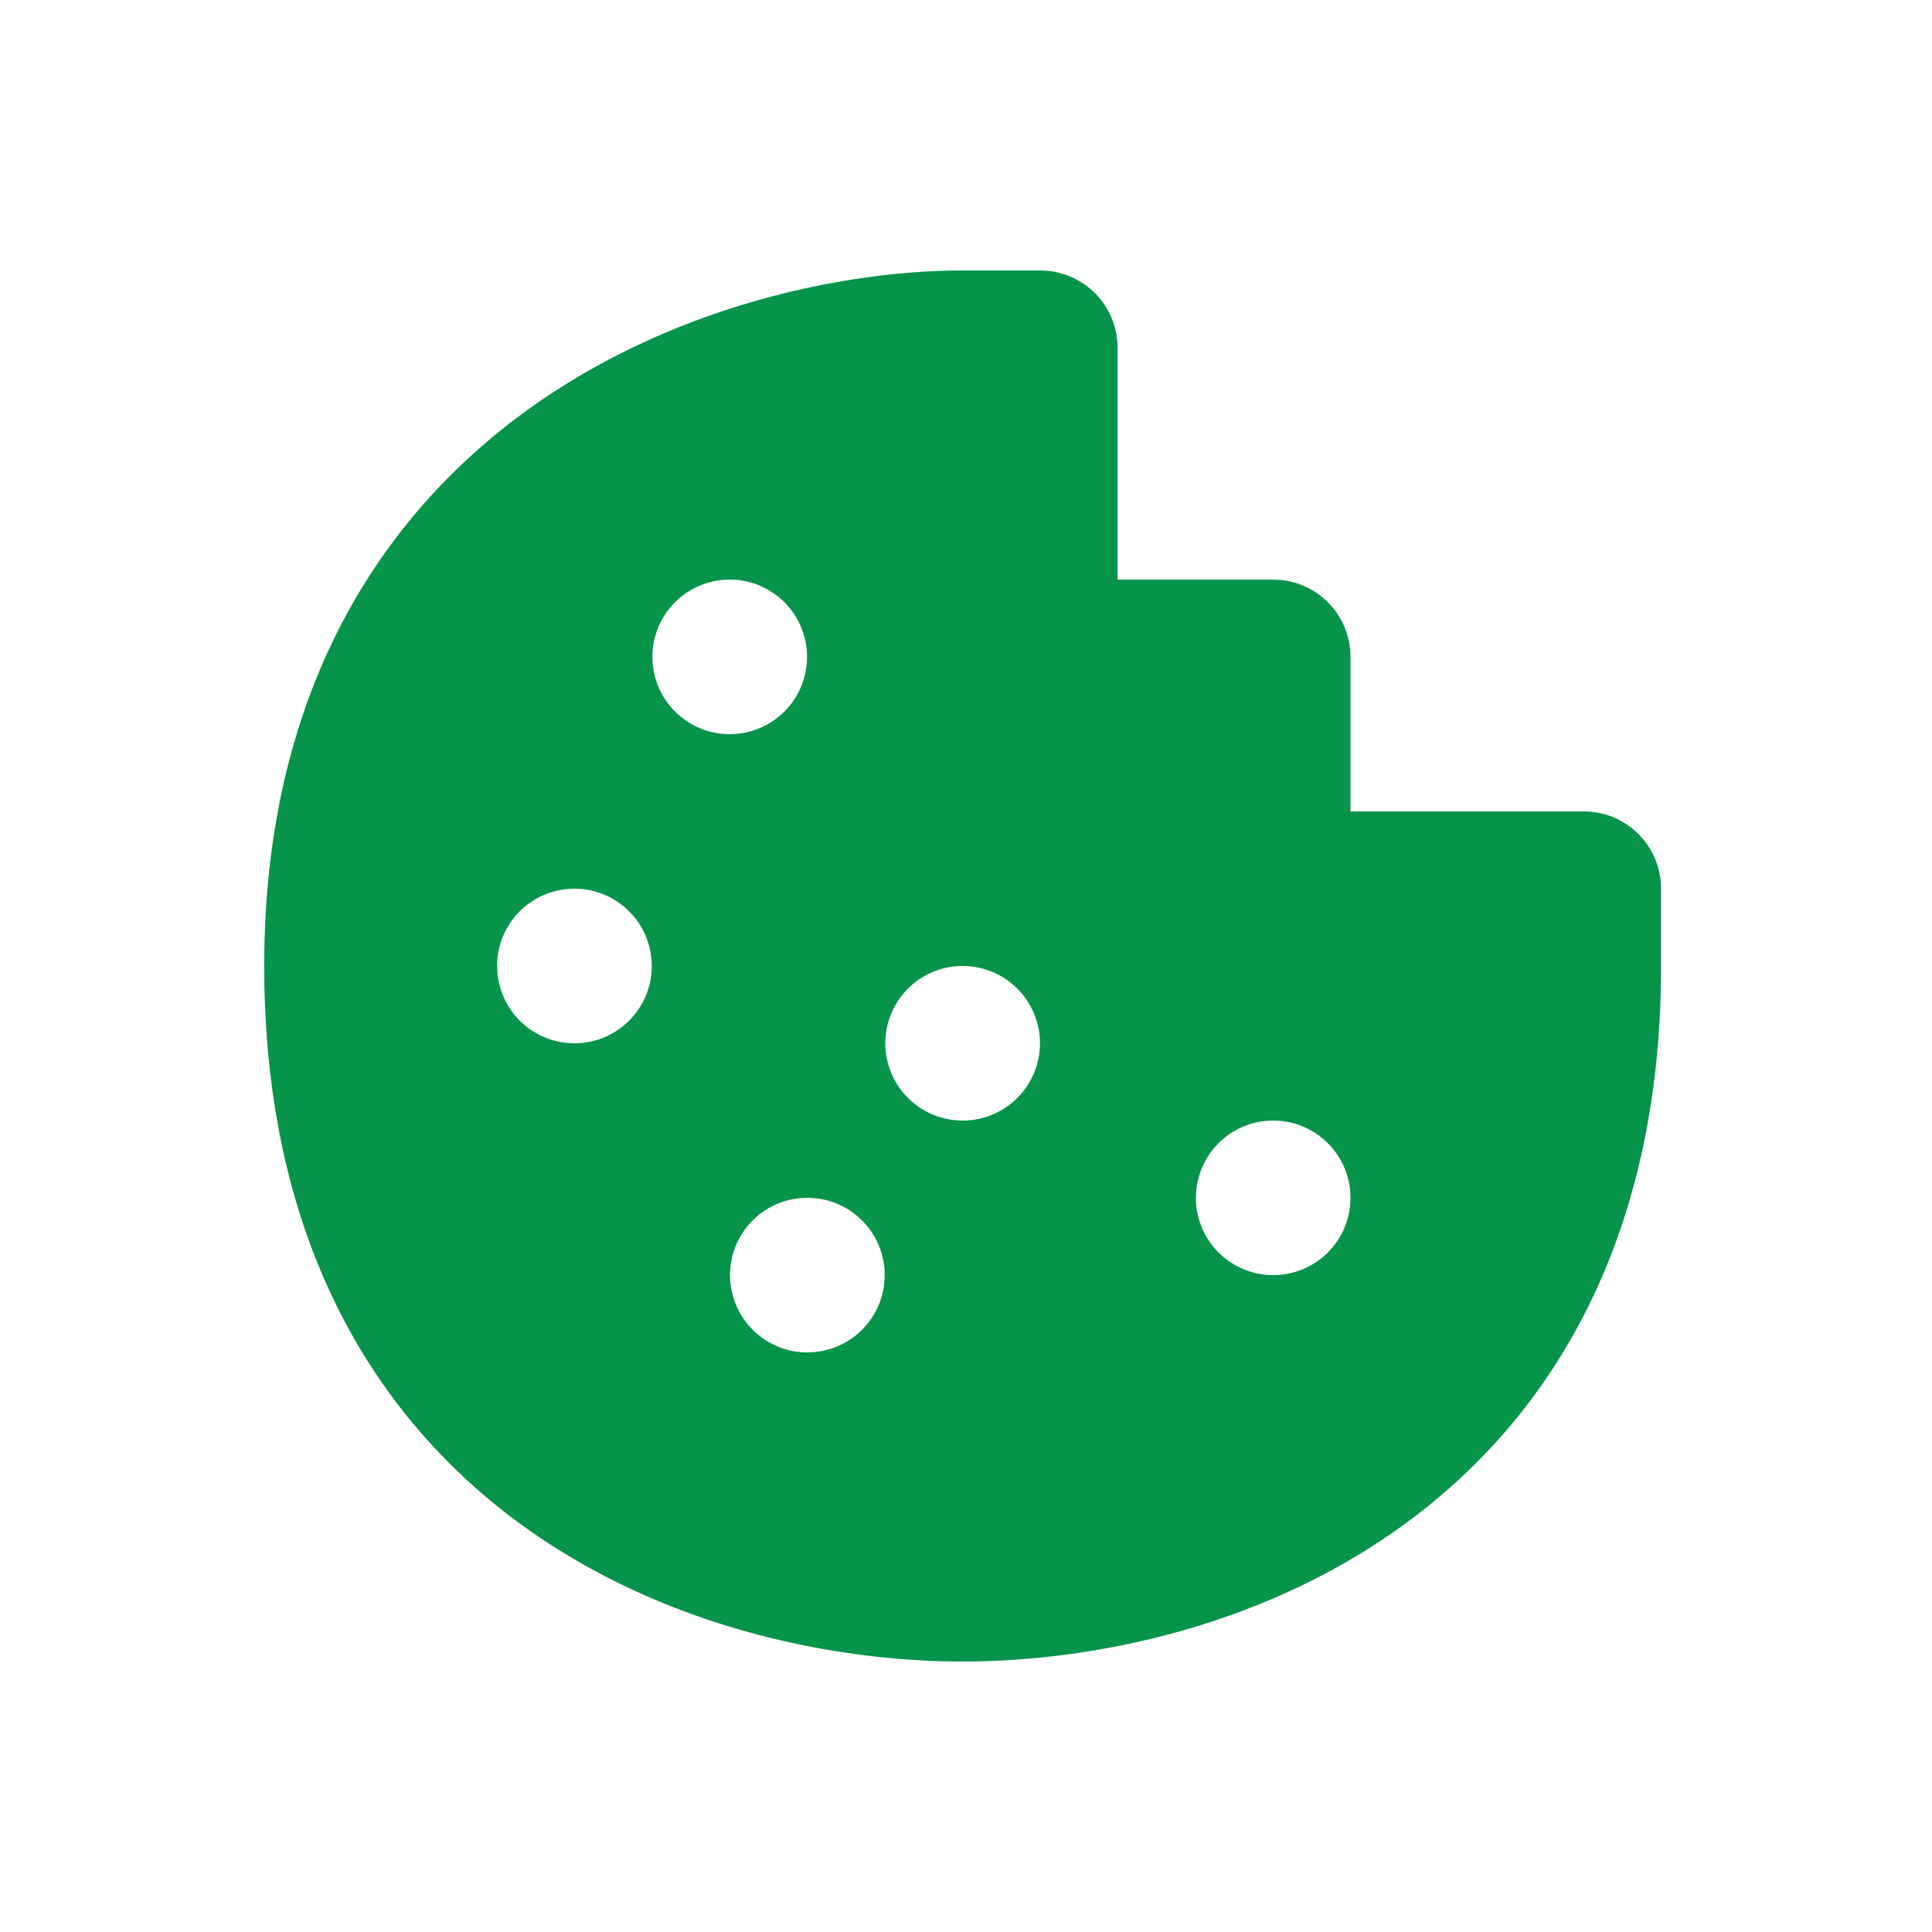 <!DOCTYPE svg PUBLIC "-//W3C//DTD SVG 1.1//EN" "http://www.w3.org/Graphics/SVG/1.1/DTD/svg11.dtd">
<!-- Uploaded to: SVG Repo, www.svgrepo.com, Transformed by: SVG Repo Mixer Tools -->
<svg width="800px" height="800px" viewBox="0 -0.5 25 25" xmlns="http://www.w3.org/2000/svg" fill="none">
<g id="SVGRepo_bgCarrier" stroke-width="0"/>
<g id="SVGRepo_tracerCarrier" stroke-linecap="round" stroke-linejoin="round"/>
<g id="SVGRepo_iconCarrier">
<path fill="#06934a" fill-rule="evenodd" d="M6.85 4.787C8.731 3.44 10.958 3 12.456 3h1.005a1 1 0 0 1 1 1v3h2.014a1 1 0 0 1 1 1v2h3.019a1 1 0 0 1 1 1v1c0 3.503-1.395 5.808-3.297 7.206-1.85 1.36-4.087 1.794-5.74 1.794-1.654 0-3.89-.434-5.742-1.794C4.814 17.808 3.419 15.503 3.419 12c0-3.528 1.5-5.828 3.431-7.213zM9.442 7a1 1 0 1 0 0 2h.001a1 1 0 0 0 0-2zm-3.01 5a1 1 0 0 1 1-1h.002a1 1 0 1 1 0 2h-.001a1 1 0 0 1-1-1zm6.024 0a1 1 0 1 0 0 2h.001a1 1 0 1 0 0-2zm-3.01 4a1 1 0 0 1 1-1h.002a1 1 0 1 1 0 2h-.001a1 1 0 0 1-1-1zm7.029-2a1 1 0 1 0 0 2 1 1 0 1 0 0-2z" clip-rule="evenodd"/>
</g>
</svg>